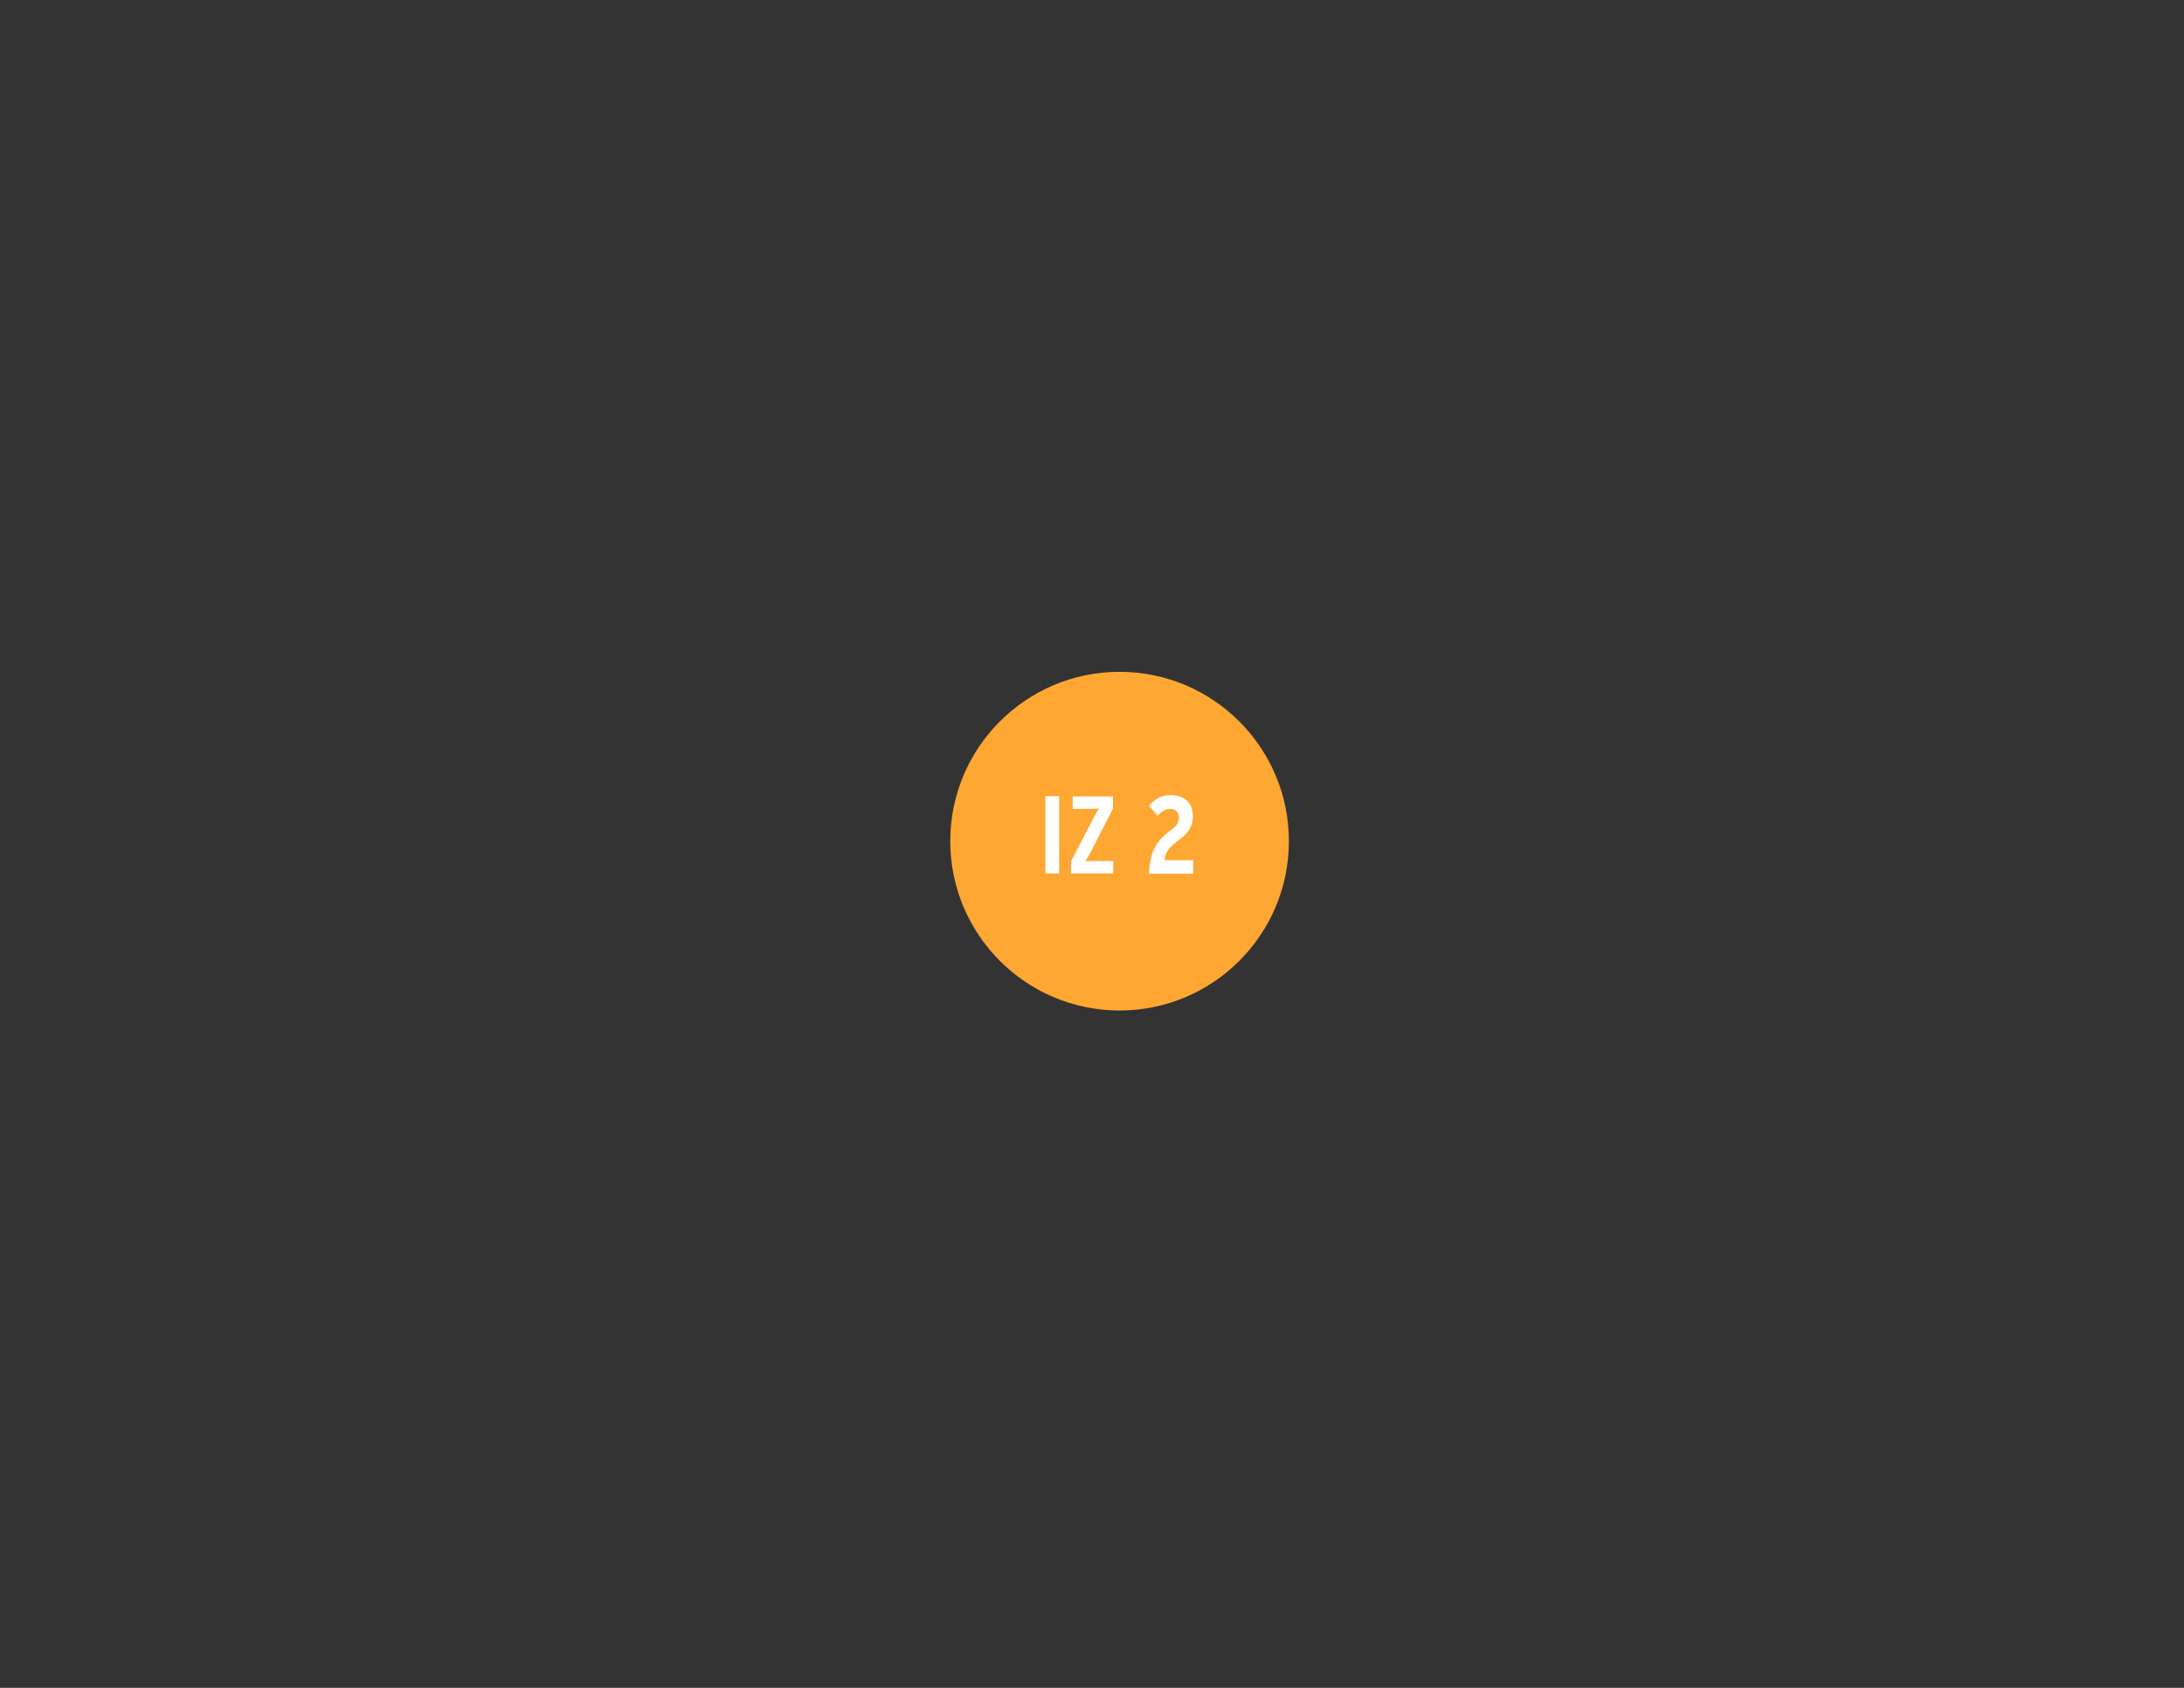 <?xml version="1.0" encoding="utf-8"?>
<!-- Generator: Adobe Illustrator 19.1.0, SVG Export Plug-In . SVG Version: 6.00 Build 0)  -->
<svg version="1.1" id="Layer_1" xmlns="http://www.w3.org/2000/svg" xmlns:xlink="http://www.w3.org/1999/xlink" x="0px" y="0px"
	 viewBox="0 0 792 612" style="enable-background:new 0 0 792 612;" xml:space="preserve">
<rect x="0" y="0" width="792" height="612" fill="#333333" stroke="none"/>
<style type="text/css">
	.st0{fill:#FFA733;}
	.st1{fill:#FFFFFF;}
</style>
<g>
	<path class="st0" d="M467.4,305c0,33.9-27.5,61.4-61.4,61.4c-33.9,0-61.4-27.5-61.4-61.4s27.5-61.4,61.4-61.4
		C439.9,243.6,467.4,271.1,467.4,305"/>
</g>
<g>
	<g>
		<path class="st1" d="M379.1,316.7v-28h5v28H379.1z"/>
		<path class="st1" d="M388.4,316.7v-4.4l8.1-15.6c0.7-1.4,1.4-2.6,2-3.5c-1,0-2.2,0.1-3.6,0.1h-5.9v-4.5h14.6v4.4l-8,15.6
			c-0.7,1.4-1.4,2.6-2,3.5c1,0,2.2-0.1,3.6-0.1h6.5v4.5H388.4z"/>
		<path class="st1" d="M416.7,316.7c0.3-8.6,3-12.1,8.2-15.9c1.9-1.4,2.6-2.6,2.6-4.2c0-2.2-1.1-3.3-3.2-3.3c-1.8,0-3.2,1-4.5,2.5
			l-3.1-3.6c1.9-2.4,4.4-3.9,7.8-3.9c4.8,0,8.1,2.7,8.1,7.6c0,3.9-1.9,6.3-4.6,8.3c-3.8,2.8-5.5,4.7-5.7,7.7h10.4v4.9H416.7z"/>
	</g>
</g>
</svg>
